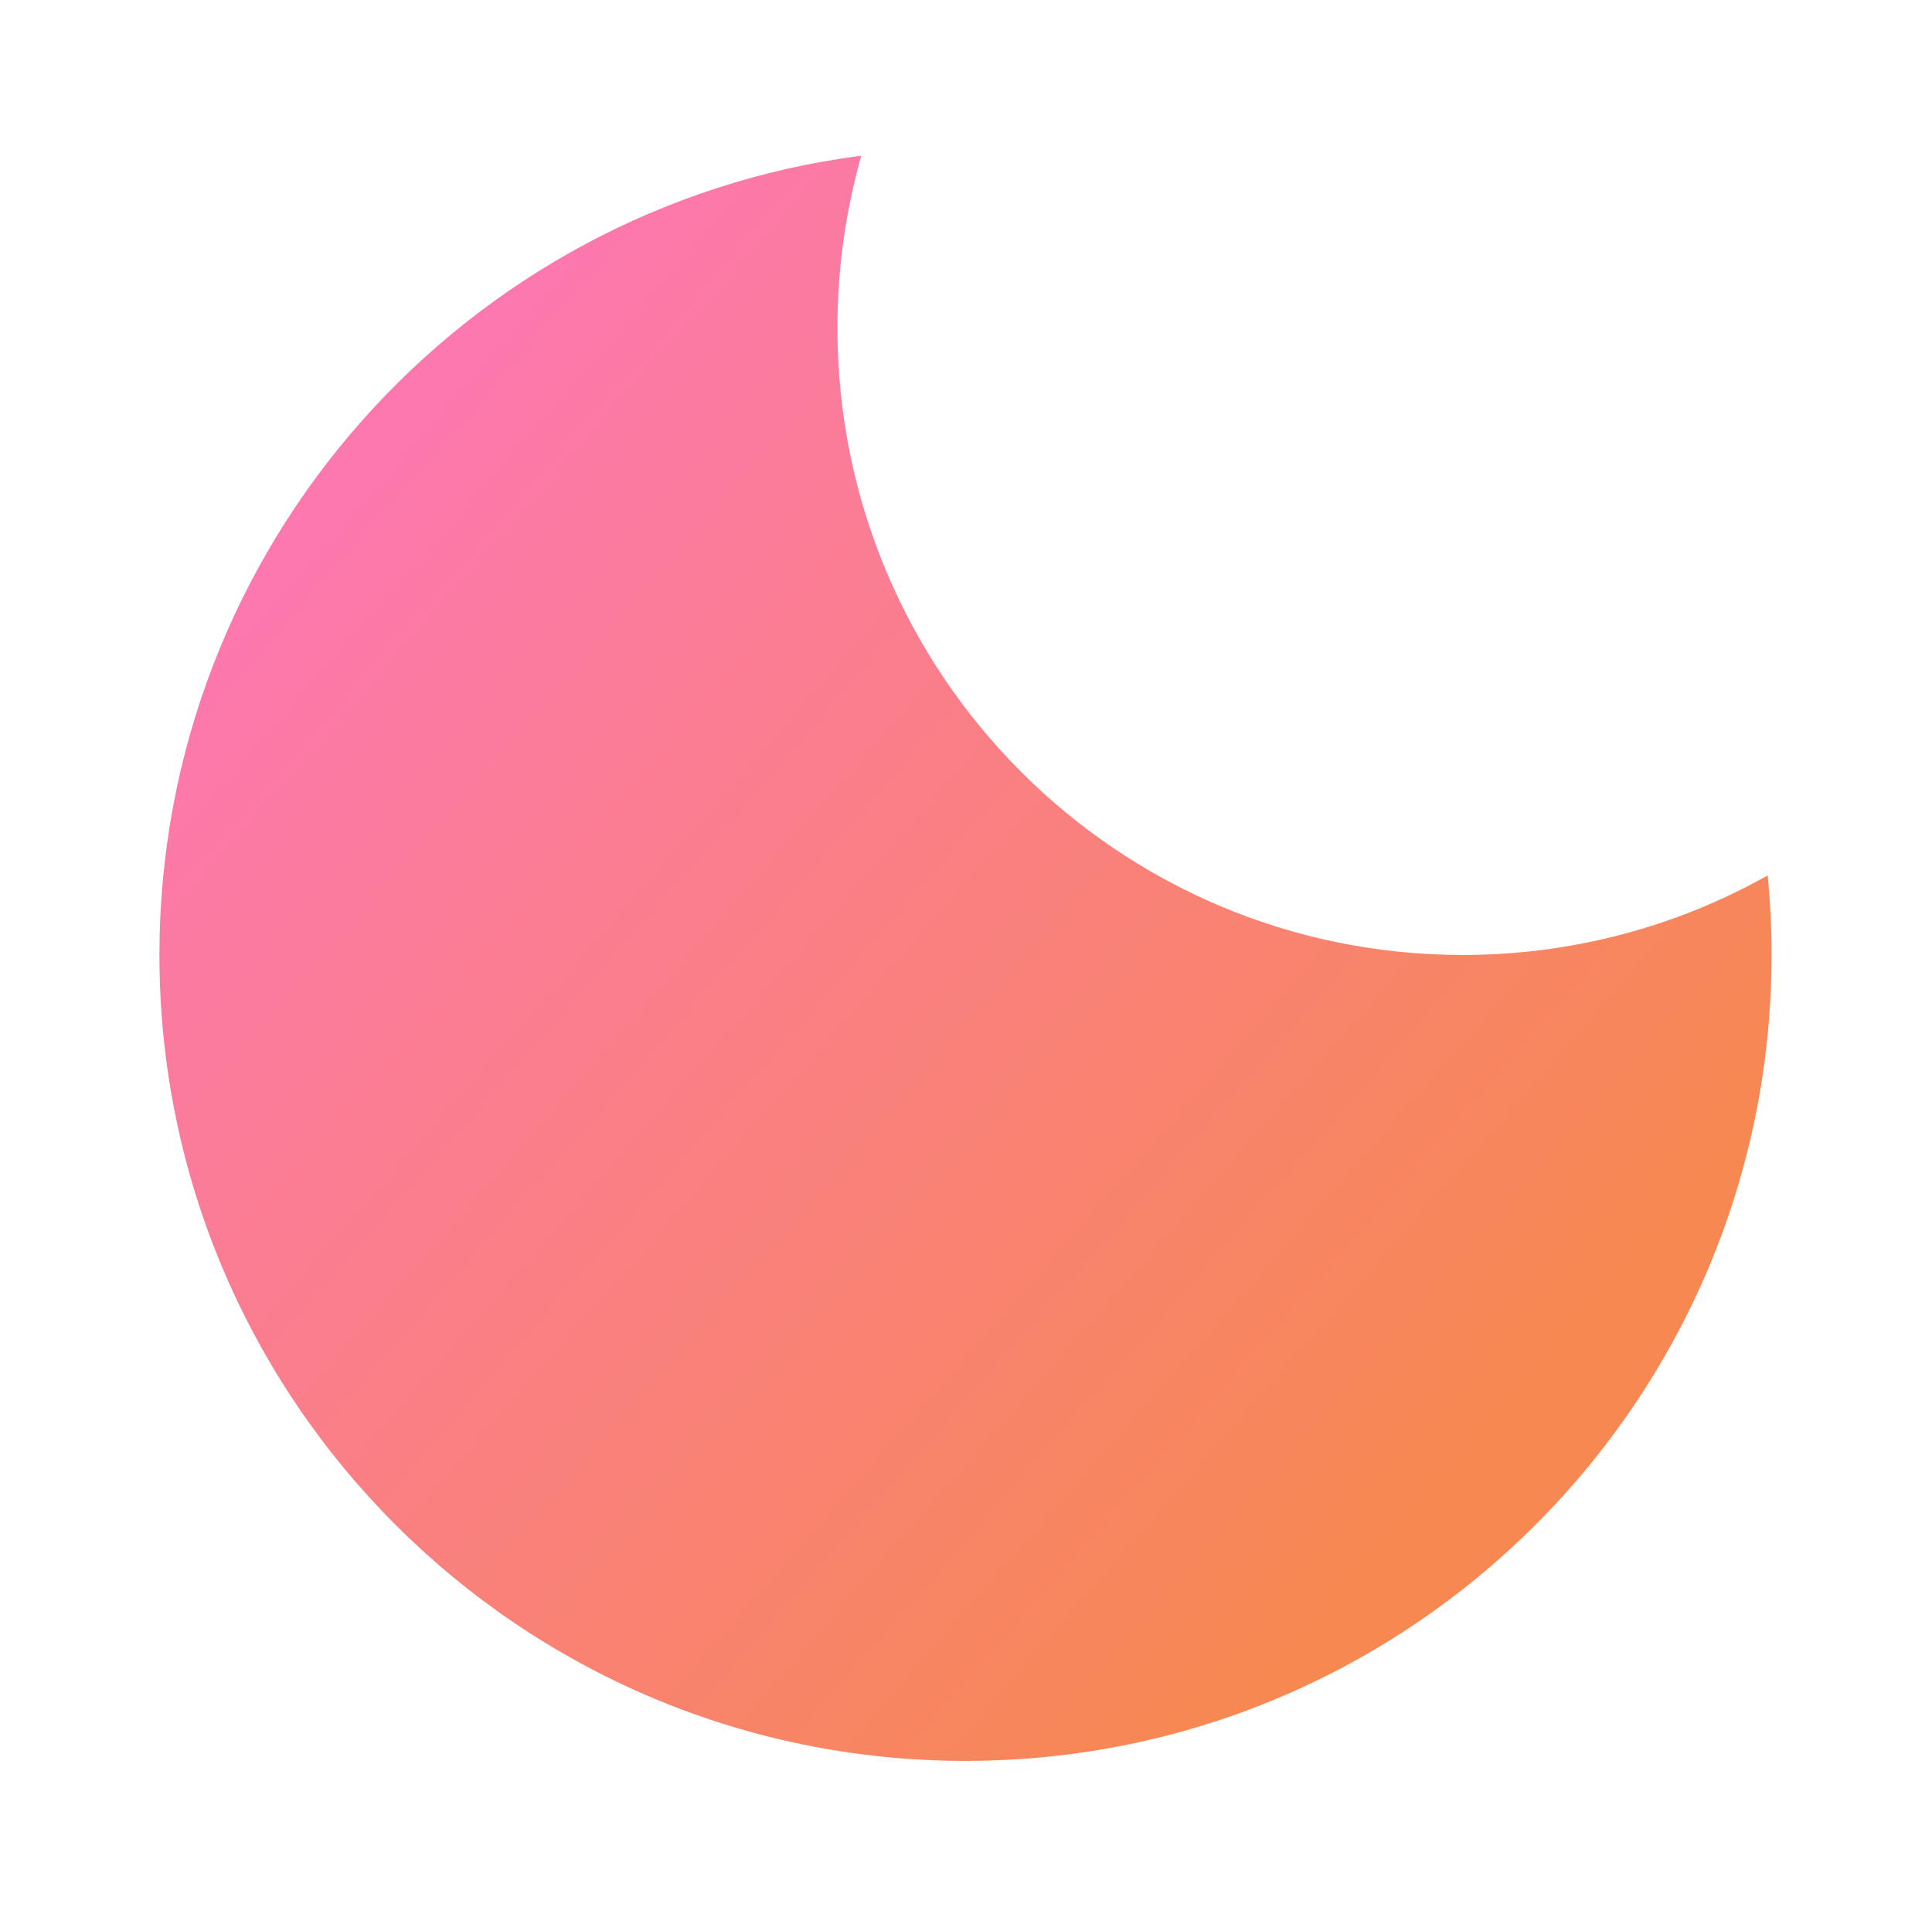 <svg width="385" height="382" viewBox="0 0 385 382" fill="none" xmlns="http://www.w3.org/2000/svg">
<g filter="url(#filter0_d_41_5)">
<path fill-rule="evenodd" clip-rule="evenodd" d="M352.254 174.482C334.275 184.577 313.546 190.332 291.477 190.332C222.664 190.332 166.879 134.38 166.879 65.358C166.879 53.455 168.538 41.941 171.637 31.035C92.733 41.218 31.772 108.656 31.772 190.332C31.772 279.044 103.687 350.959 192.399 350.959C281.111 350.959 353.026 279.044 353.026 190.332C353.026 184.984 352.765 179.696 352.254 174.482Z" fill="url(#paint0_linear_41_5)"/>
</g>
<defs>
<filter id="filter0_d_41_5" x="0.772" y="0.035" width="383.254" height="381.925" filterUnits="userSpaceOnUse" color-interpolation-filters="sRGB">
<feFlood flood-opacity="0" result="BackgroundImageFix"/>
<feColorMatrix in="SourceAlpha" id="shadowPseodoMoon" type="matrix" values="0 0 0 0 0 0 0 0 0 0 0 0 0 0 0 0 0 0 127 0" result="hardAlpha"/>
<feOffset/>
<feGaussianBlur stdDeviation="15.5"/>
<feComposite in2="hardAlpha" operator="out"/>
<feColorMatrix type="matrix" values="0 0 0 0 0.98 0 0 0 0 0.502 0 0 0 0 0.506 0 0 0 1 0"/>
<feBlend mode="normal" in2="BackgroundImageFix" result="effect1_dropShadow_41_5"/>
<feBlend mode="normal" in="SourceGraphic" in2="effect1_dropShadow_41_5" result="shape"/>
</filter>
<linearGradient id="paint0_linear_41_5" x1="94.787" y1="67.334" x2="317.627" y2="262.665" gradientUnits="userSpaceOnUse">
<stop stop-color="#FC78AE"/>
<stop offset="1" stop-color="#F78851"/>
</linearGradient>
</defs>
</svg>
